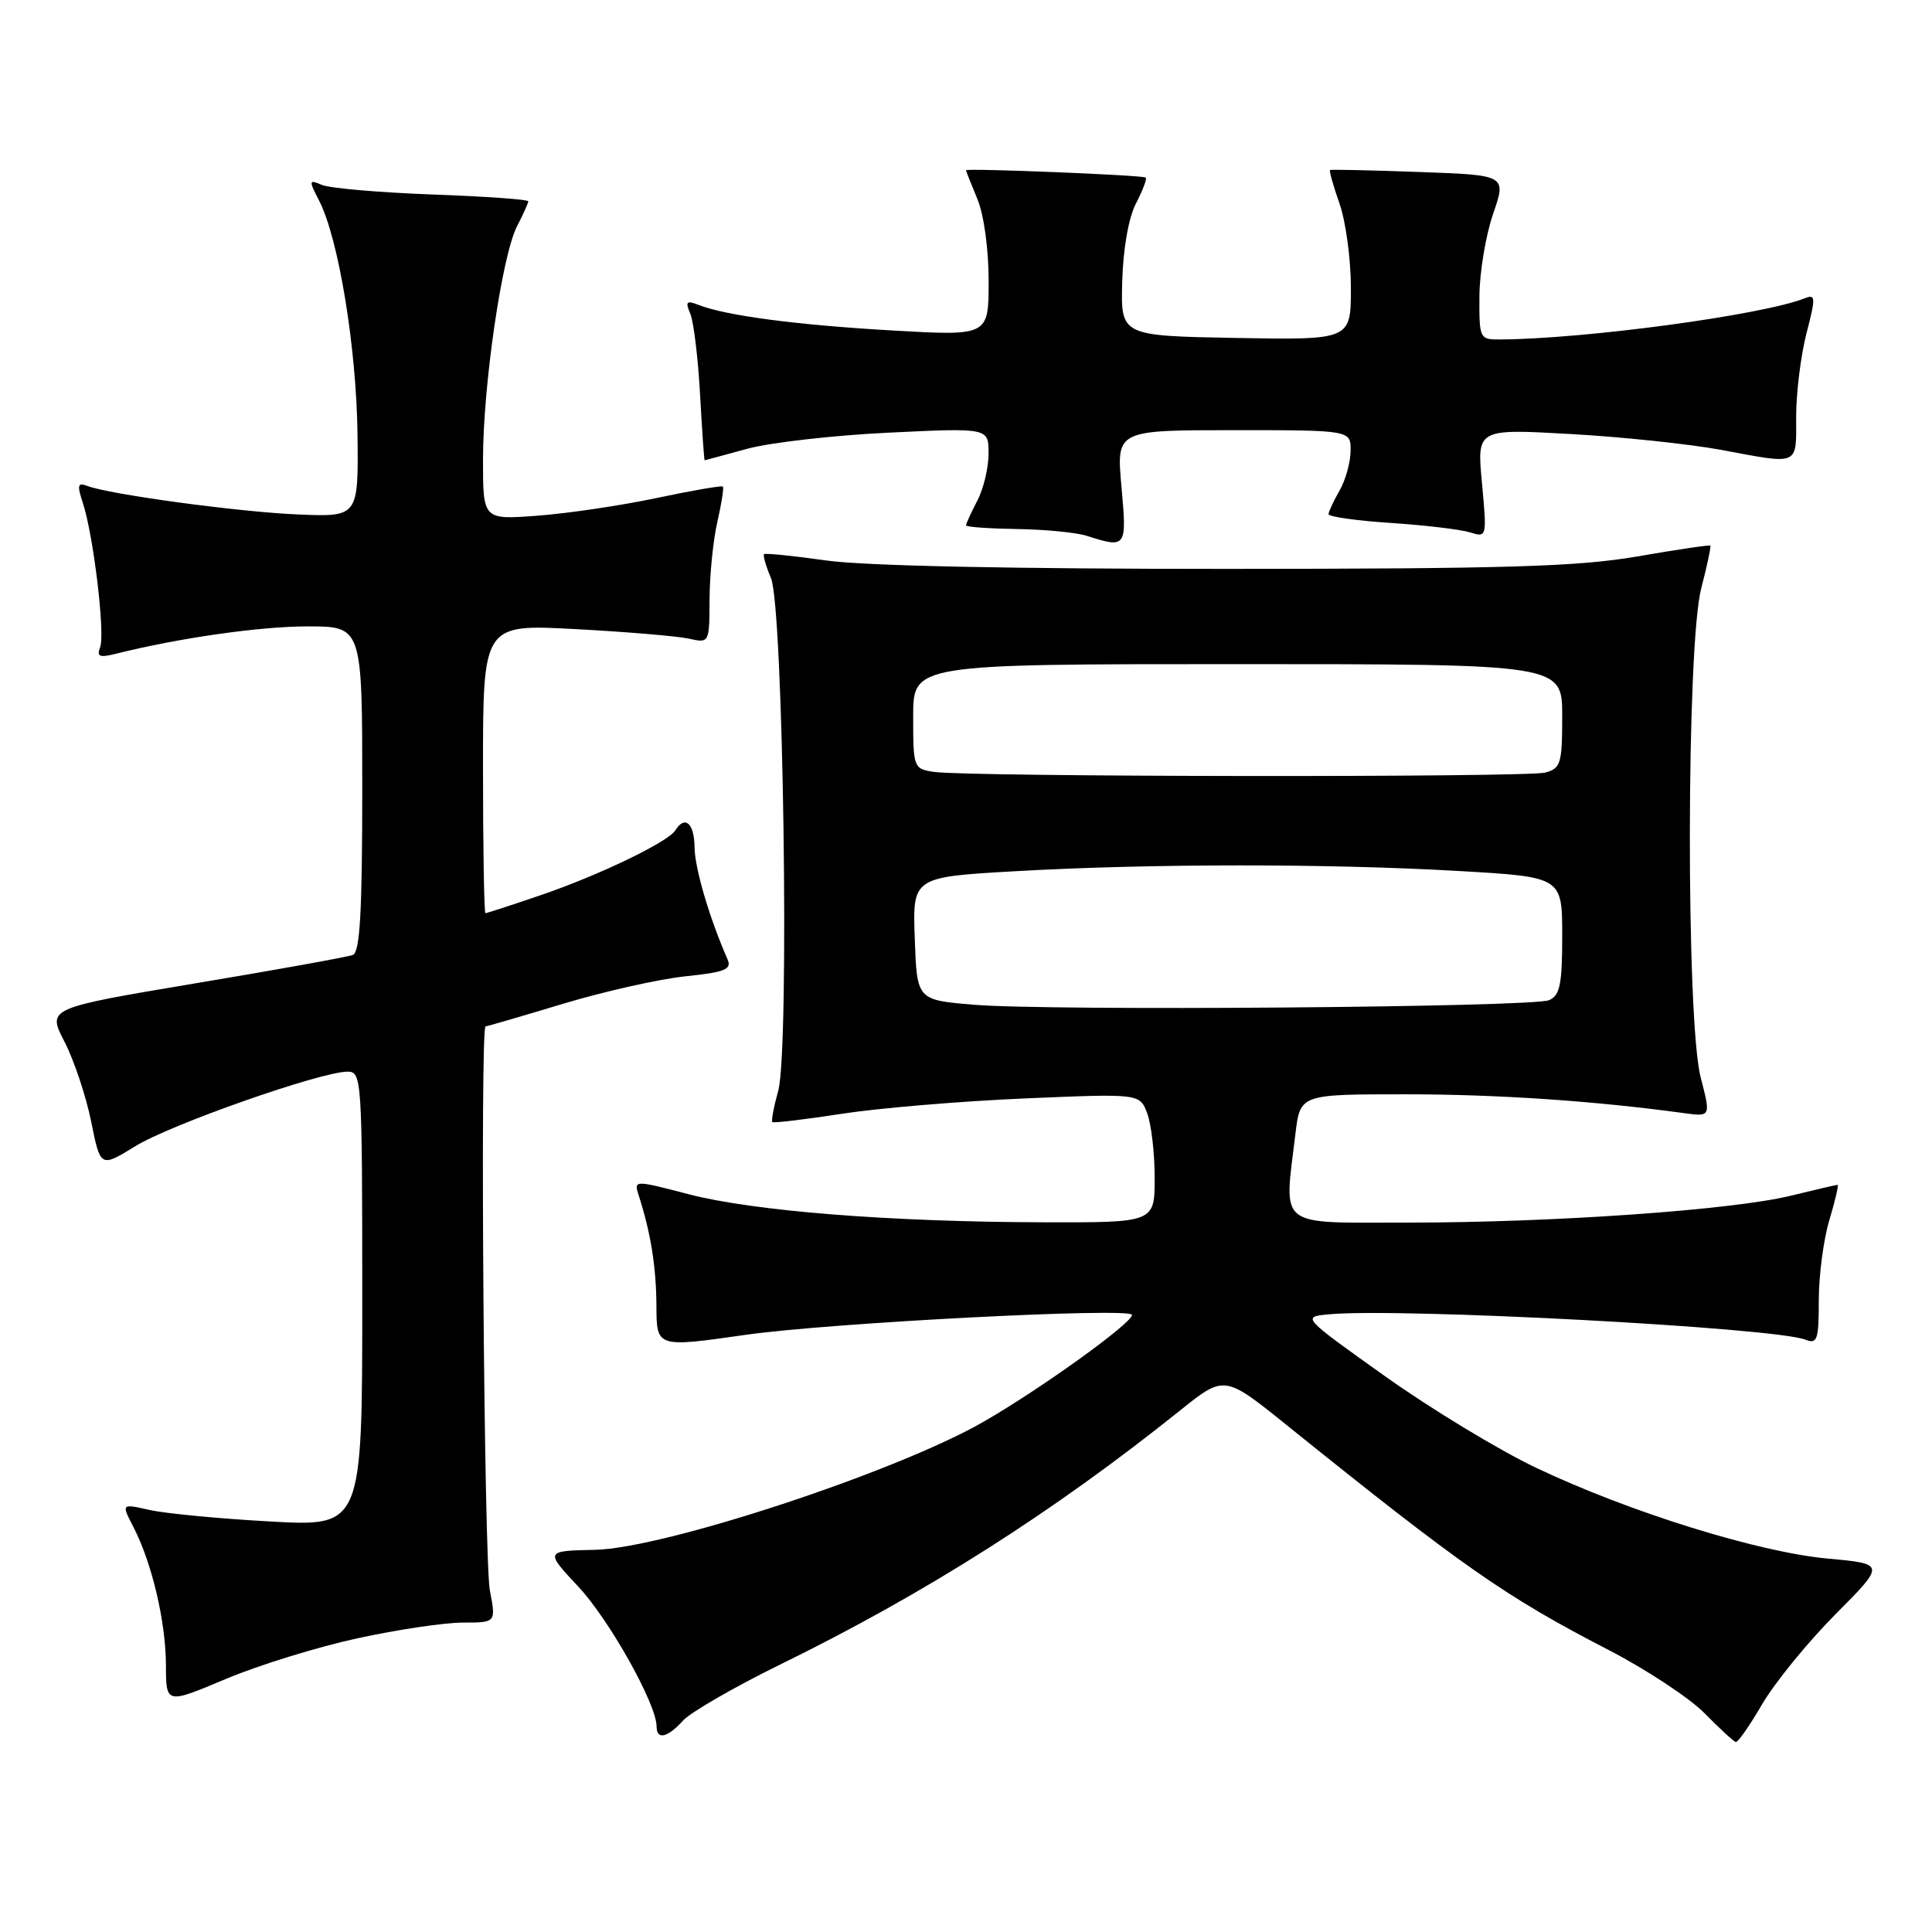 <?xml version="1.0" encoding="UTF-8" standalone="no"?>
<!DOCTYPE svg PUBLIC "-//W3C//DTD SVG 1.1//EN" "http://www.w3.org/Graphics/SVG/1.1/DTD/svg11.dtd" >
<svg xmlns="http://www.w3.org/2000/svg" xmlns:xlink="http://www.w3.org/1999/xlink" version="1.1" viewBox="0 0 256 256">
 <g >
 <path fill="currentColor"
d=" M 233.50 225.81 C 235.15 222.98 239.50 217.64 243.17 213.94 C 249.85 207.22 249.85 207.22 242.17 206.52 C 232.95 205.67 215.83 200.34 203.50 194.47 C 198.55 192.11 189.55 186.65 183.50 182.34 C 172.52 174.52 172.51 174.50 176.00 174.16 C 185.33 173.26 235.21 175.91 239.25 177.52 C 240.80 178.13 241.00 177.53 241.00 172.27 C 241.00 168.99 241.63 164.22 242.40 161.66 C 243.17 159.10 243.66 157.00 243.48 157.00 C 243.31 157.00 240.54 157.64 237.33 158.43 C 229.58 160.33 205.90 162.00 186.60 162.00 C 169.01 162.00 170.13 162.88 171.65 150.25 C 172.28 145.00 172.28 145.00 186.18 145.00 C 198.36 145.00 211.17 145.86 223.10 147.49 C 226.70 147.98 226.70 147.98 225.35 142.77 C 223.40 135.25 223.45 85.55 225.42 77.97 C 226.20 74.96 226.74 72.41 226.63 72.30 C 226.52 72.18 222.16 72.83 216.96 73.73 C 209.15 75.08 199.65 75.37 162.50 75.38 C 134.28 75.39 114.52 74.98 109.52 74.27 C 105.12 73.65 101.40 73.27 101.24 73.43 C 101.08 73.59 101.49 75.02 102.16 76.61 C 103.80 80.52 104.63 139.07 103.12 144.52 C 102.53 146.65 102.18 148.52 102.34 148.68 C 102.50 148.83 106.65 148.34 111.56 147.58 C 116.48 146.82 127.37 145.91 135.76 145.55 C 151.01 144.90 151.01 144.90 152.01 147.51 C 152.55 148.95 153.00 152.80 153.00 156.07 C 153.00 162.00 153.00 162.00 138.25 161.96 C 117.89 161.91 99.86 160.48 91.24 158.24 C 83.98 156.35 83.98 156.35 84.64 158.42 C 86.24 163.40 86.95 167.87 86.98 173.03 C 87.00 178.56 87.00 178.56 98.75 176.88 C 109.90 175.28 150.00 173.21 150.00 174.23 C 150.00 175.33 137.90 184.04 130.29 188.41 C 118.75 195.04 88.02 205.16 78.85 205.36 C 72.20 205.50 72.20 205.50 76.65 210.26 C 80.74 214.64 87.00 225.81 87.00 228.75 C 87.00 230.59 88.44 230.27 90.51 227.98 C 91.52 226.88 97.32 223.53 103.42 220.54 C 122.63 211.13 139.58 200.35 156.37 186.89 C 162.24 182.19 162.24 182.19 170.50 188.84 C 193.80 207.60 199.51 211.59 213.13 218.62 C 218.12 221.20 223.84 224.97 225.85 227.00 C 227.86 229.04 229.72 230.76 230.00 230.83 C 230.28 230.90 231.85 228.64 233.50 225.81 Z  M 47.38 217.08 C 52.65 215.93 58.94 215.00 61.35 215.00 C 65.73 215.00 65.73 215.00 64.91 210.75 C 64.14 206.78 63.60 136.00 64.34 136.00 C 64.52 136.00 69.14 134.66 74.59 133.01 C 80.04 131.37 87.34 129.73 90.80 129.37 C 96.09 128.82 96.99 128.45 96.40 127.11 C 93.99 121.61 92.06 115.05 92.03 112.25 C 92.00 109.08 90.75 107.98 89.49 110.02 C 88.53 111.57 79.31 116.01 71.57 118.64 C 67.77 119.94 64.50 121.00 64.32 121.00 C 64.15 121.00 64.00 112.38 64.00 101.85 C 64.00 82.70 64.00 82.70 76.25 83.36 C 82.99 83.72 89.74 84.29 91.25 84.62 C 94.00 85.23 94.00 85.23 94.02 79.37 C 94.04 76.14 94.50 71.53 95.06 69.12 C 95.61 66.71 95.94 64.61 95.78 64.47 C 95.63 64.32 91.67 65.00 87.00 65.99 C 82.33 66.98 75.24 68.03 71.25 68.33 C 64.00 68.88 64.00 68.88 64.00 60.94 C 64.00 51.10 66.52 33.84 68.51 29.98 C 69.33 28.39 70.00 26.91 70.00 26.67 C 70.00 26.43 64.26 26.02 57.25 25.77 C 50.24 25.51 43.67 24.94 42.65 24.50 C 40.91 23.76 40.89 23.88 42.29 26.60 C 44.86 31.59 47.23 46.05 47.37 57.50 C 47.50 68.50 47.50 68.50 39.50 68.17 C 31.66 67.84 14.51 65.52 11.54 64.38 C 10.29 63.90 10.20 64.29 10.98 66.65 C 12.38 70.90 13.95 83.97 13.27 85.75 C 12.79 87.00 13.18 87.17 15.30 86.64 C 23.68 84.54 34.42 83.00 40.75 83.00 C 48.00 83.00 48.00 83.00 48.00 104.53 C 48.00 120.83 47.70 126.18 46.75 126.54 C 46.06 126.80 36.67 128.50 25.87 130.30 C 6.25 133.59 6.25 133.59 8.55 138.04 C 9.81 140.49 11.40 145.25 12.08 148.61 C 13.31 154.72 13.31 154.72 17.91 151.89 C 22.58 149.00 42.52 142.00 46.06 142.00 C 47.94 142.00 48.00 142.96 48.00 172.15 C 48.00 202.29 48.00 202.29 35.75 201.60 C 29.01 201.23 21.83 200.54 19.78 200.07 C 16.07 199.23 16.07 199.23 17.69 202.36 C 20.14 207.11 21.97 214.90 21.99 220.66 C 22.00 225.81 22.00 225.81 29.90 222.48 C 34.24 220.65 42.11 218.22 47.38 217.08 Z  M 148.60 64.50 C 147.92 57.00 147.92 57.00 163.46 57.00 C 179.00 57.00 179.00 57.00 178.96 59.75 C 178.95 61.26 178.29 63.62 177.50 65.00 C 176.71 66.38 176.05 67.78 176.04 68.12 C 176.02 68.47 179.71 68.99 184.25 69.29 C 188.79 69.59 193.52 70.15 194.77 70.54 C 197.02 71.24 197.03 71.19 196.37 64.02 C 195.69 56.81 195.69 56.81 208.10 57.51 C 214.92 57.89 223.88 58.84 228.00 59.60 C 238.56 61.57 238.00 61.81 238.00 55.22 C 238.00 52.04 238.62 47.06 239.37 44.16 C 240.61 39.37 240.59 38.95 239.12 39.53 C 233.56 41.74 210.02 44.92 198.75 44.98 C 196.06 45.00 196.00 44.87 196.03 39.25 C 196.05 36.09 196.87 31.18 197.84 28.35 C 199.62 23.20 199.62 23.20 188.06 22.79 C 181.70 22.56 176.38 22.44 176.24 22.53 C 176.10 22.62 176.66 24.61 177.49 26.97 C 178.32 29.32 179.00 34.36 179.00 38.15 C 179.00 45.05 179.00 45.05 163.75 44.78 C 148.50 44.50 148.50 44.50 148.70 37.30 C 148.82 32.97 149.54 28.85 150.52 26.96 C 151.42 25.23 152.00 23.68 151.82 23.53 C 151.46 23.20 128.00 22.26 128.00 22.56 C 128.00 22.67 128.68 24.37 129.50 26.35 C 130.37 28.42 131.00 33.01 131.00 37.23 C 131.00 44.52 131.00 44.52 118.25 43.79 C 105.53 43.06 96.22 41.83 92.58 40.41 C 90.96 39.77 90.78 39.96 91.47 41.58 C 91.91 42.63 92.50 47.44 92.76 52.25 C 93.03 57.06 93.30 60.99 93.37 60.99 C 93.44 60.98 95.97 60.30 99.00 59.47 C 102.03 58.64 110.46 57.68 117.75 57.33 C 131.00 56.69 131.00 56.69 130.99 60.10 C 130.99 61.97 130.32 64.79 129.49 66.36 C 128.67 67.94 128.00 69.40 128.00 69.61 C 128.00 69.83 131.04 70.04 134.75 70.10 C 138.46 70.15 142.62 70.56 144.00 71.00 C 149.26 72.68 149.33 72.58 148.60 64.50 Z  M 129.00 133.13 C 121.50 132.50 121.50 132.50 121.21 124.35 C 120.92 116.21 120.92 116.21 134.71 115.43 C 152.61 114.42 176.00 114.42 193.25 115.41 C 207.00 116.20 207.00 116.20 207.00 124.00 C 207.00 130.47 206.70 131.91 205.25 132.53 C 203.03 133.47 139.00 133.98 129.00 133.13 Z  M 123.75 102.28 C 121.05 101.88 121.00 101.73 121.00 94.93 C 121.00 88.00 121.00 88.00 164.00 88.00 C 207.00 88.00 207.00 88.00 207.00 94.88 C 207.00 101.18 206.81 101.82 204.75 102.37 C 202.28 103.03 128.17 102.95 123.75 102.28 Z "/>
</g>
</svg>